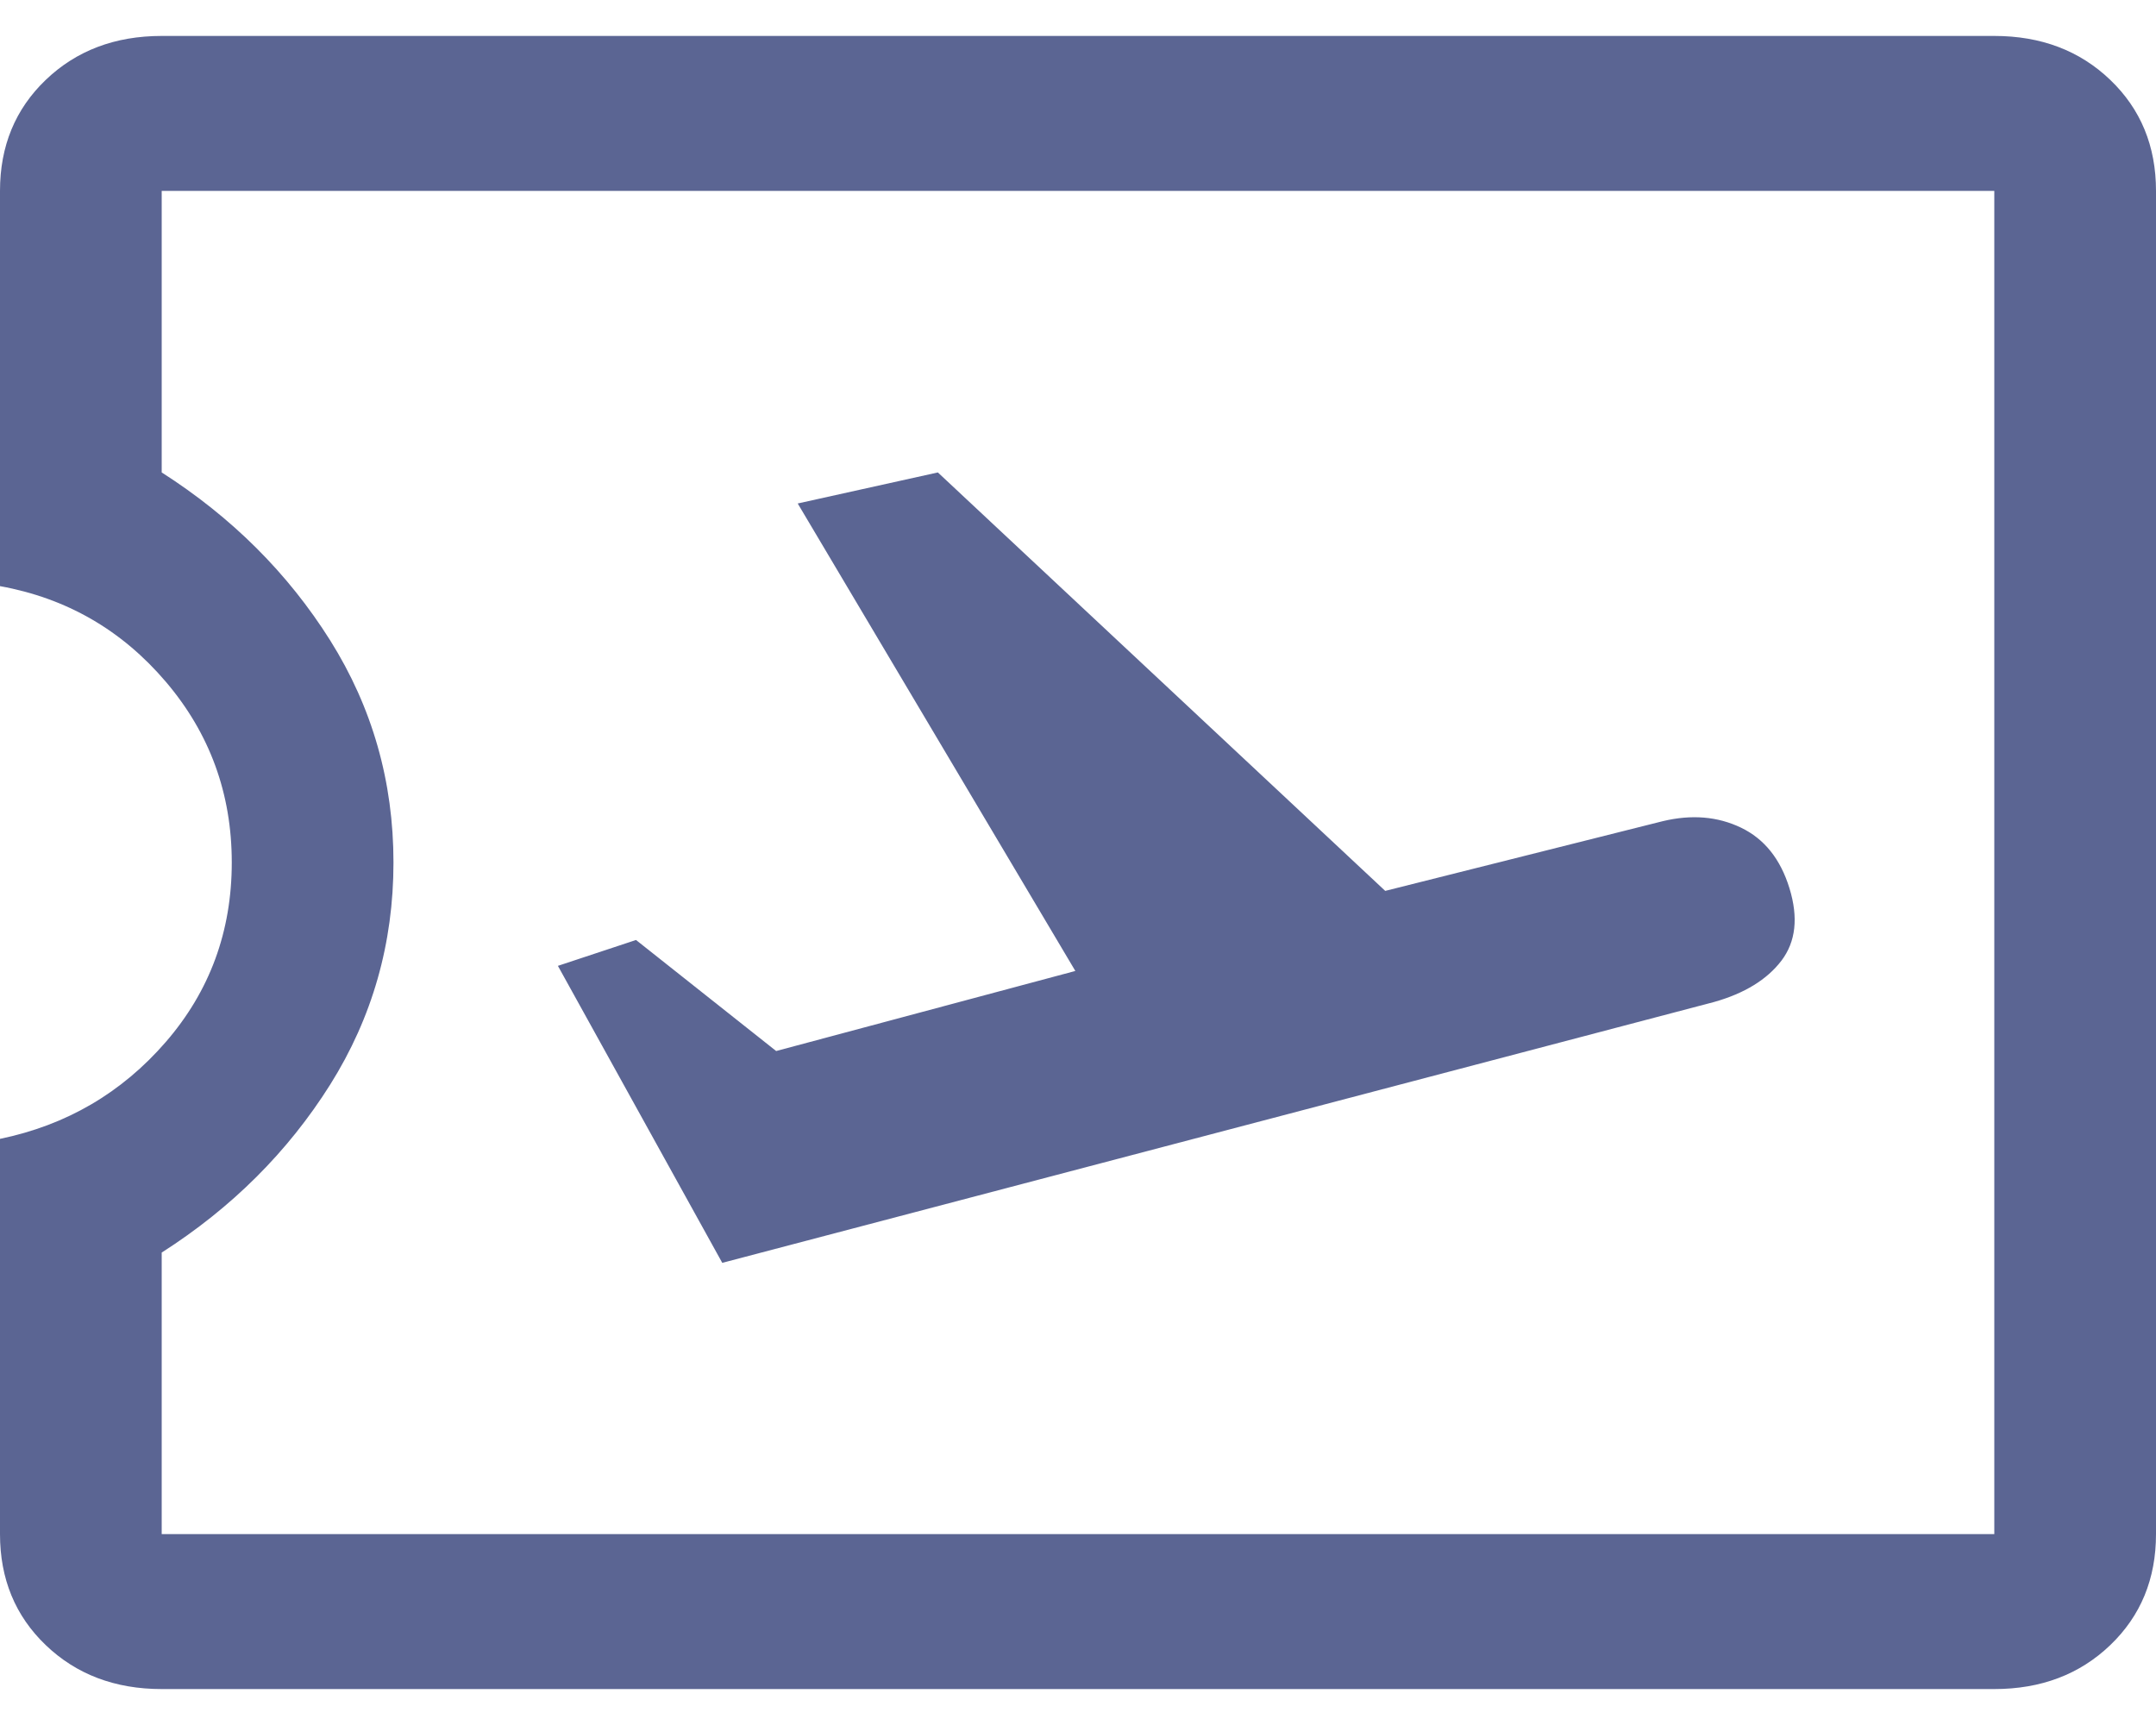 <?xml version="1.0" encoding="UTF-8"?>
<svg width="30px" height="24px" viewBox="0 0 30 24" version="1.1" xmlns="http://www.w3.org/2000/svg" xmlns:xlink="http://www.w3.org/1999/xlink">
    <title>airplane_ticket_FILL0_wght400_GRAD0_opsz48</title>
    <g id="SEO-USP" stroke="none" stroke-width="1" fill="none" fill-rule="evenodd">
        <g id="3_JC_USP_Desktop-1440px" transform="translate(-175, -580)" fill="#5B6593" fill-rule="nonzero">
            <g id="USP" transform="translate(150, 552)">
                <g id="Group" transform="translate(16, 16)">
                    <g id="airplane_ticket_FILL0_wght400_GRAD0_opsz48" transform="translate(9, 12.5)">
                        <path d="M2.25,23 C1.6,23 1.062,22.796 0.637,22.389 C0.212,21.982 0,21.467 0,20.844 L0,15.345 C0.925,15.154 1.694,14.704 2.306,13.998 C2.919,13.291 3.225,12.458 3.225,11.5 C3.225,10.542 2.919,9.703 2.306,8.984 C1.694,8.266 0.925,7.822 0,7.655 L0,2.156 C0,1.533 0.212,1.018 0.637,0.611 C1.062,0.204 1.6,0 2.25,0 L27.75,0 C28.4,0 28.938,0.204 29.363,0.611 C29.788,1.018 30,1.533 30,2.156 L30,20.844 C30,21.467 29.788,21.982 29.363,22.389 C28.938,22.796 28.4,23 27.75,23 L2.25,23 Z M2.25,20.844 L27.75,20.844 L27.75,2.156 L2.25,2.156 L2.25,6.073 C3.225,6.696 4.006,7.475 4.594,8.409 C5.181,9.344 5.475,10.374 5.475,11.5 C5.475,12.626 5.181,13.656 4.594,14.591 C4.006,15.525 3.225,16.304 2.25,16.927 L2.25,20.844 Z M10.05,17.07 L23.85,13.441 C24.275,13.321 24.587,13.129 24.788,12.866 C24.988,12.602 25.025,12.267 24.9,11.859 C24.775,11.452 24.55,11.171 24.225,11.015 C23.9,10.859 23.538,10.829 23.137,10.925 L19.275,11.895 L13.05,6.073 L11.1,6.505 L14.963,13.009 L10.8,14.123 L8.85,12.578 L7.763,12.938 L10.05,17.07 Z" id="Shape"></path>
                    </g>
                </g>
            </g>
        </g>
    </g>
</svg>